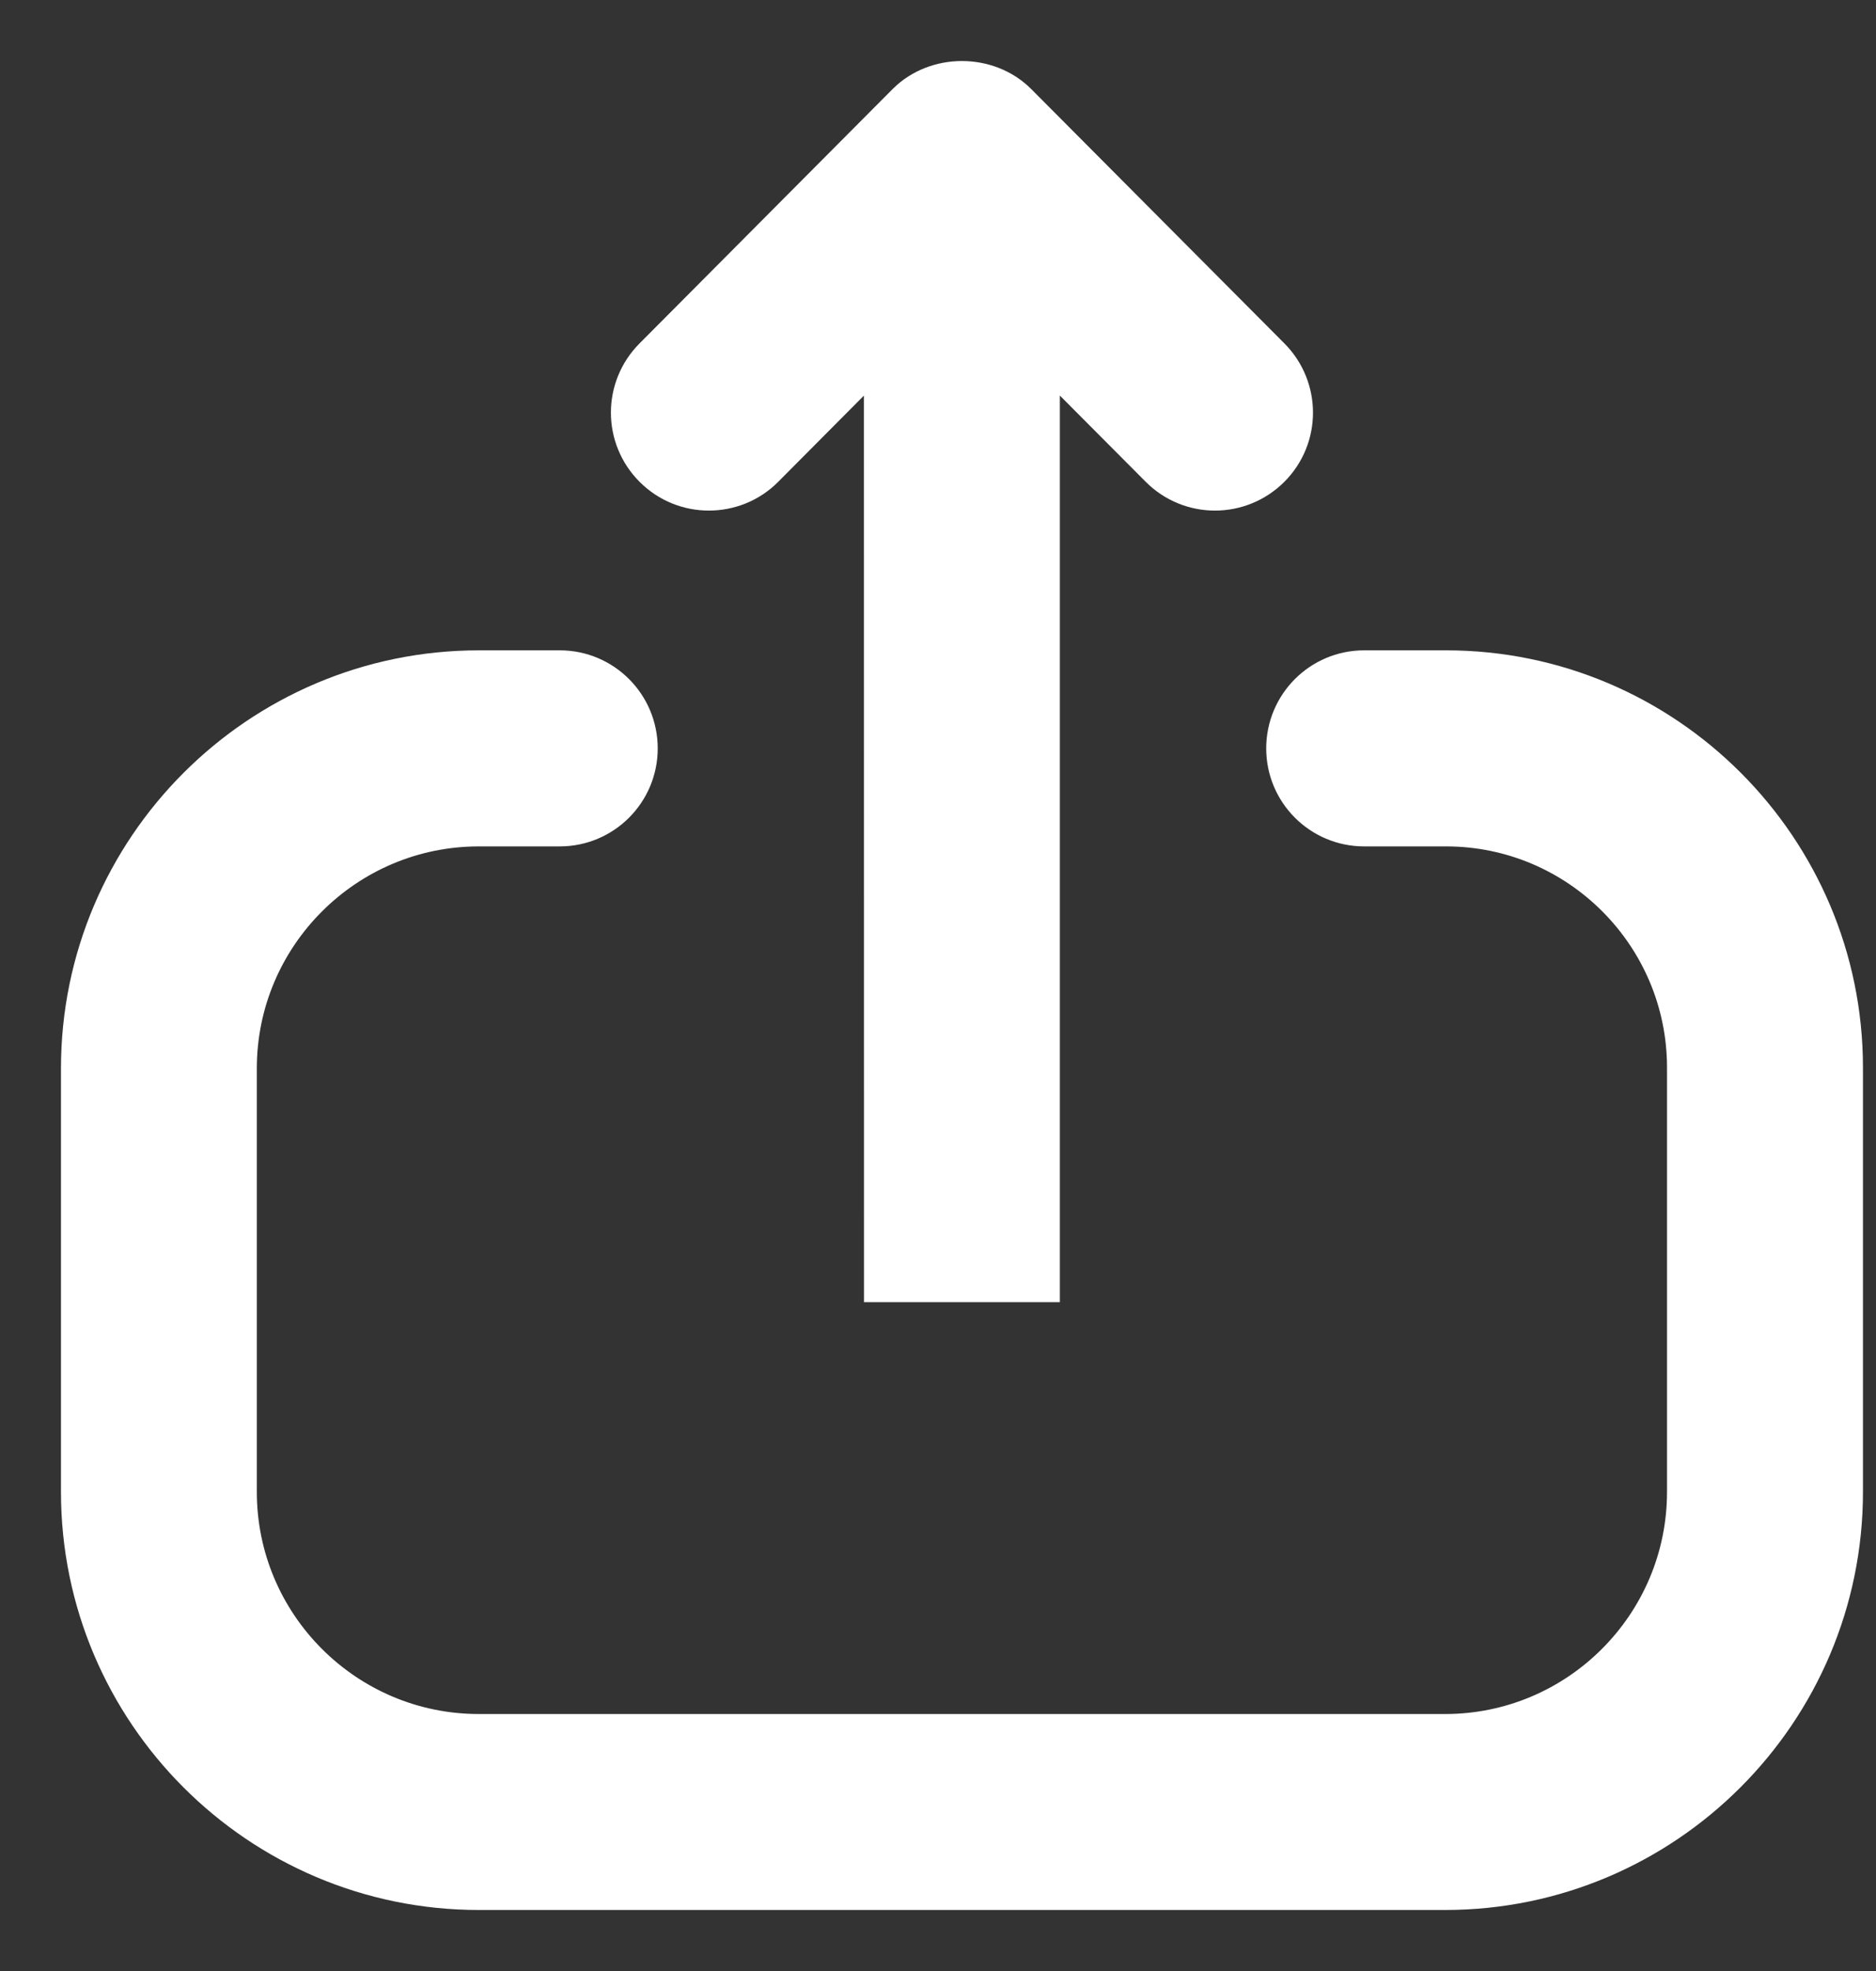 <svg width="20" height="21" viewBox="0 0 20 21" fill="none" xmlns="http://www.w3.org/2000/svg">
<rect x="0" y="0" width="20" height="21" fill="#333333" stroke="none"/>
<g id="Frame 625104">
<path id="Combined-Shape" fill-rule="evenodd" clip-rule="evenodd" d="M5.968 7.279C6.351 7.279 6.662 7.59 6.662 7.974C6.662 8.357 6.351 8.668 5.968 8.668H5.105C3.606 8.668 2.388 9.886 2.388 11.383V15.895C2.388 17.394 3.606 18.612 5.105 18.612H15.406C16.904 18.612 18.122 17.394 18.122 15.895V11.375C18.122 9.882 16.908 8.668 15.416 8.668H14.543C14.16 8.668 13.849 8.357 13.849 7.974C13.849 7.59 14.16 7.279 14.543 7.279H15.416C17.674 7.279 19.511 9.117 19.511 11.375V15.895C19.511 18.159 17.669 20 15.406 20H5.105C2.842 20 1 18.159 1 15.895V11.383C1 9.12 2.842 7.279 5.105 7.279H5.968ZM10.746 1.196L13.445 3.906C13.716 4.179 13.715 4.617 13.444 4.887C13.171 5.158 12.733 5.158 12.462 4.886L10.949 3.367L10.949 13.524H9.561L9.56 3.367L8.049 4.886C7.913 5.023 7.735 5.09 7.557 5.09C7.38 5.09 7.203 5.023 7.067 4.887C6.796 4.617 6.794 4.179 7.066 3.906L9.764 1.196C10.024 0.935 10.486 0.935 10.746 1.196Z" fill="white" stroke="white" stroke-width="0.7"/>
</g>
</svg>
